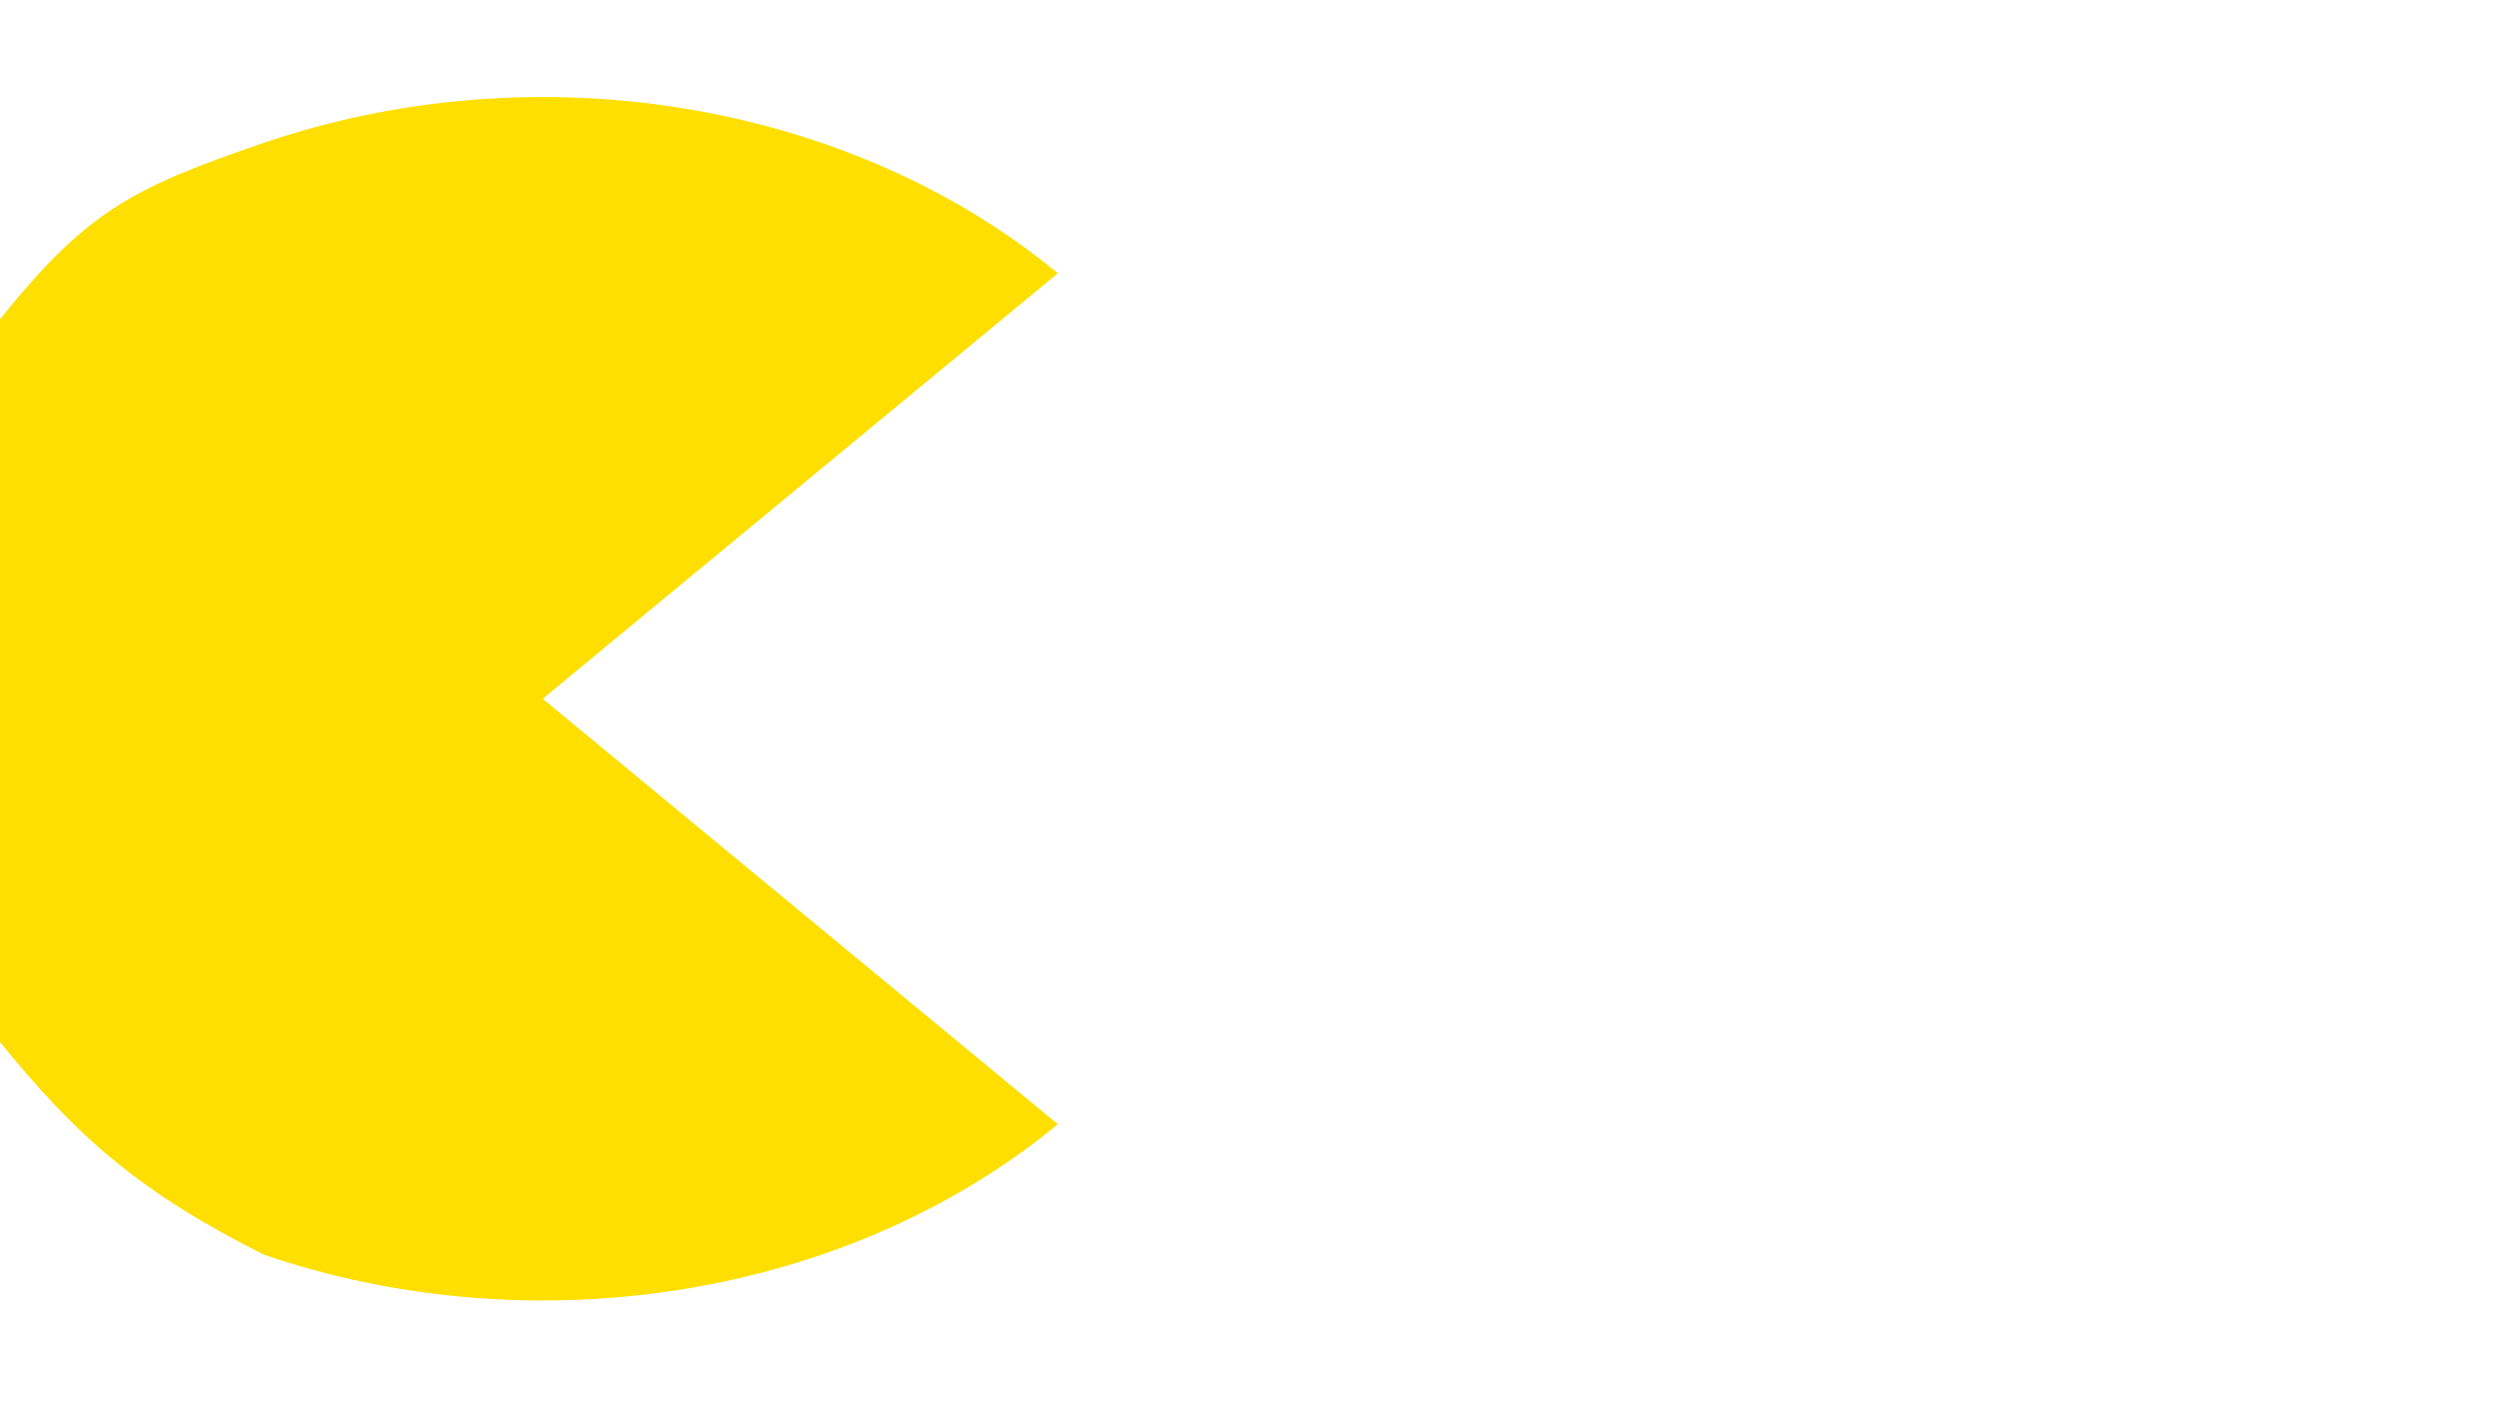 <svg width="1288" height="728" viewBox="0 0 1288 728" fill="none" xmlns="http://www.w3.org/2000/svg">
<rect x="0" y="0" width="1288" height="728" fill="#333333" stroke="none"/>
<g clip-path="url(#clip0_35113_526)">
<rect width="1288" height="728" fill="white"/>
<path d="M545 140.797C492.507 97.443 425.627 67.918 352.818 55.957C280.008 43.995 204.539 50.134 135.954 73.597C67.369 97.061 44.542 108.927 -1 165.701C-1 249.959 -1 290.929 -1 352.241C-1 413.553 -1 482.91 -1 535.628C40.243 586.607 72.567 614.479 135.954 646.403C204.539 669.866 280.009 676.005 352.818 664.043C425.628 652.082 492.507 622.557 545 579.203L279.592 360L545 140.797Z" fill="#FFDF00"/>
</g>
<defs>
<clipPath id="clip0_35113_526">
<rect width="1288" height="728" fill="white"/>
</clipPath>
</defs>
</svg>
